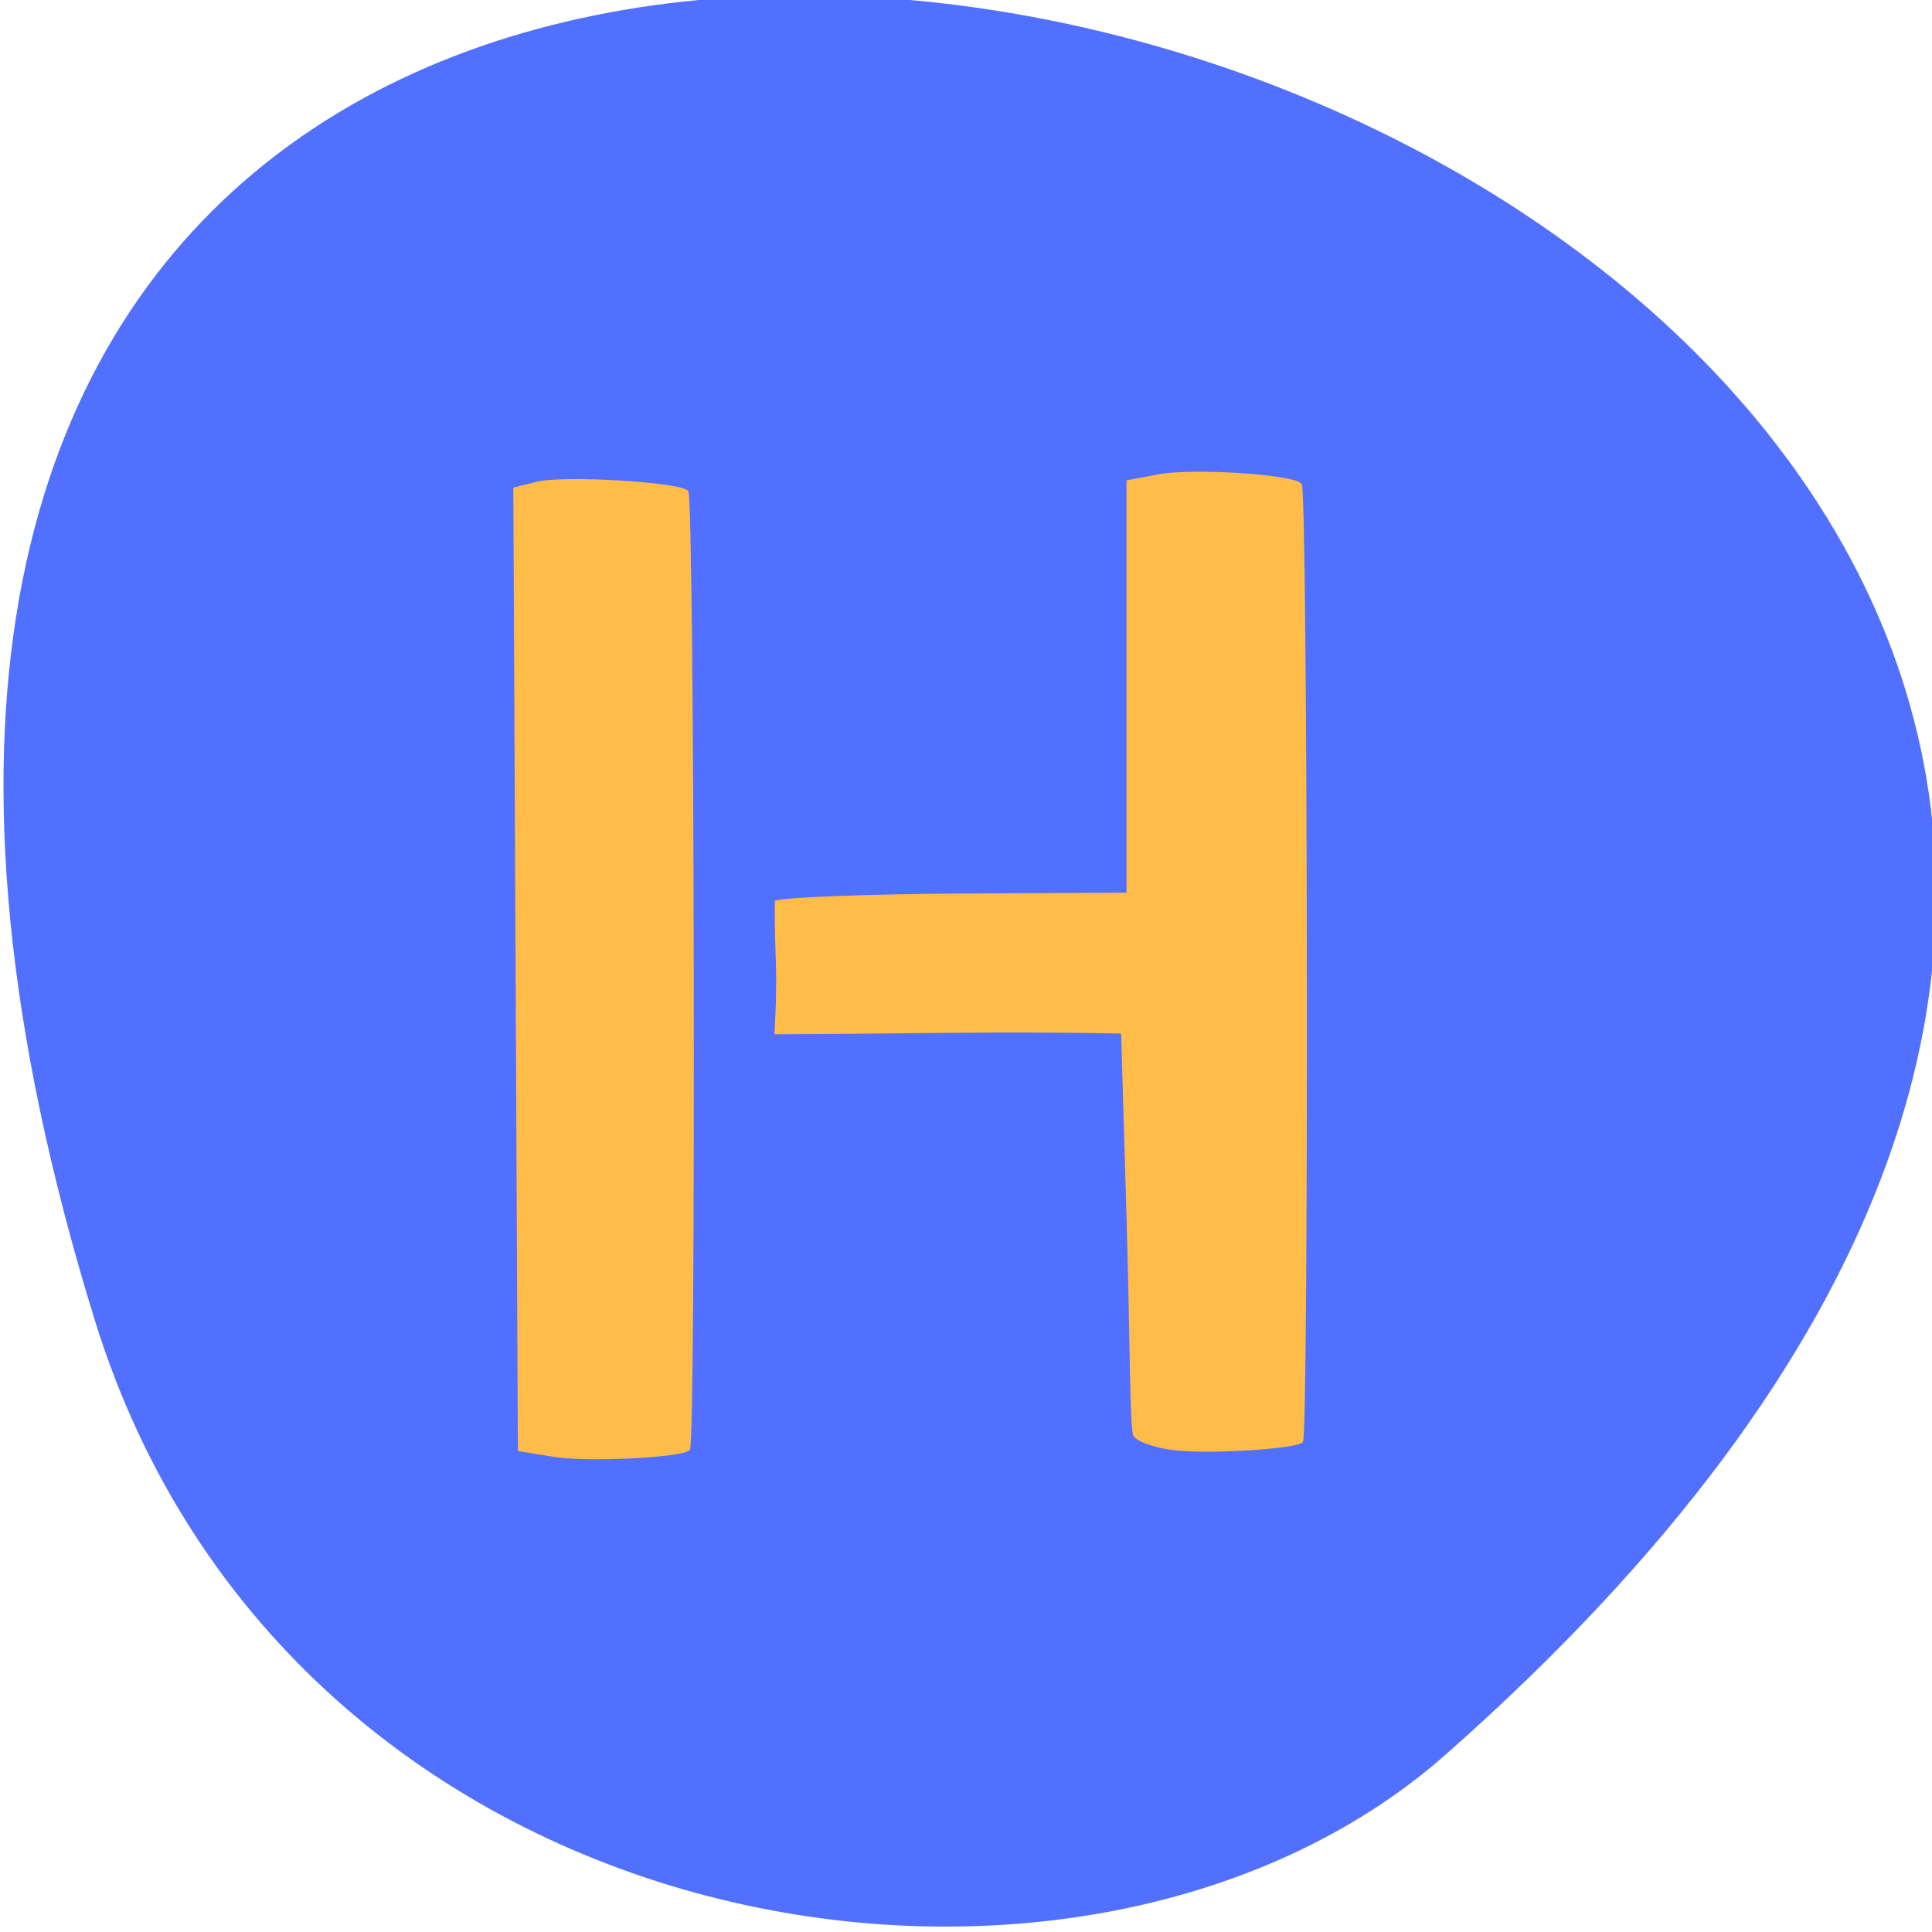 <svg xmlns="http://www.w3.org/2000/svg" viewBox="0 0 256 256"><g color="#000" fill="#5270ff"><path d="m -1363.8 1650.47 c 92.76 -229.28 -405.65 -114.61 -172.57 42.475 46.699 31.473 147.56 19.349 172.57 -42.475 z" transform="matrix(-1.037 0 0 1.357 -1401.71 -2064.79)"/></g><g transform="translate(-168.92 135.14)" fill="#ffbc49" stroke="#ffbc49" stroke-width="0.178"><path d="m 74.53 194.11 l -4.66 -0.756 l -0.301 -63.757 l -0.301 -63.757 l 3.02 -0.757 c 3.478 -0.873 18.846 0.027 19.989 1.17 0.819 0.819 1.032 126.2 0.216 126.99 -1.018 0.986 -13.51 1.589 -17.959 0.867 z" transform="translate(167.76 -136.3)"/><path d="m 324.7 56.957 c -2.555 -0.278 -5.04 -1.122 -5.516 -1.875 -0.479 -0.753 -0.452 -13.554 -0.889 -28.432 l -0.731 -24.923 c -16.03 -0.343 -29.916 0.055 -45.945 0.084 0.546 -8.541 -0.041 -10.671 0.059 -17.538 1.602 -0.446 12.742 -0.862 24.756 -0.926 l 21.843 -0.116 v -27.324 v -27.324 l 4.193 -0.787 c 4.491 -0.843 17.647 -0.001 18.854 1.206 0.793 0.793 0.944 126.18 0.153 126.91 -0.916 0.85 -12.144 1.549 -16.778 1.044 z"/></g></svg>